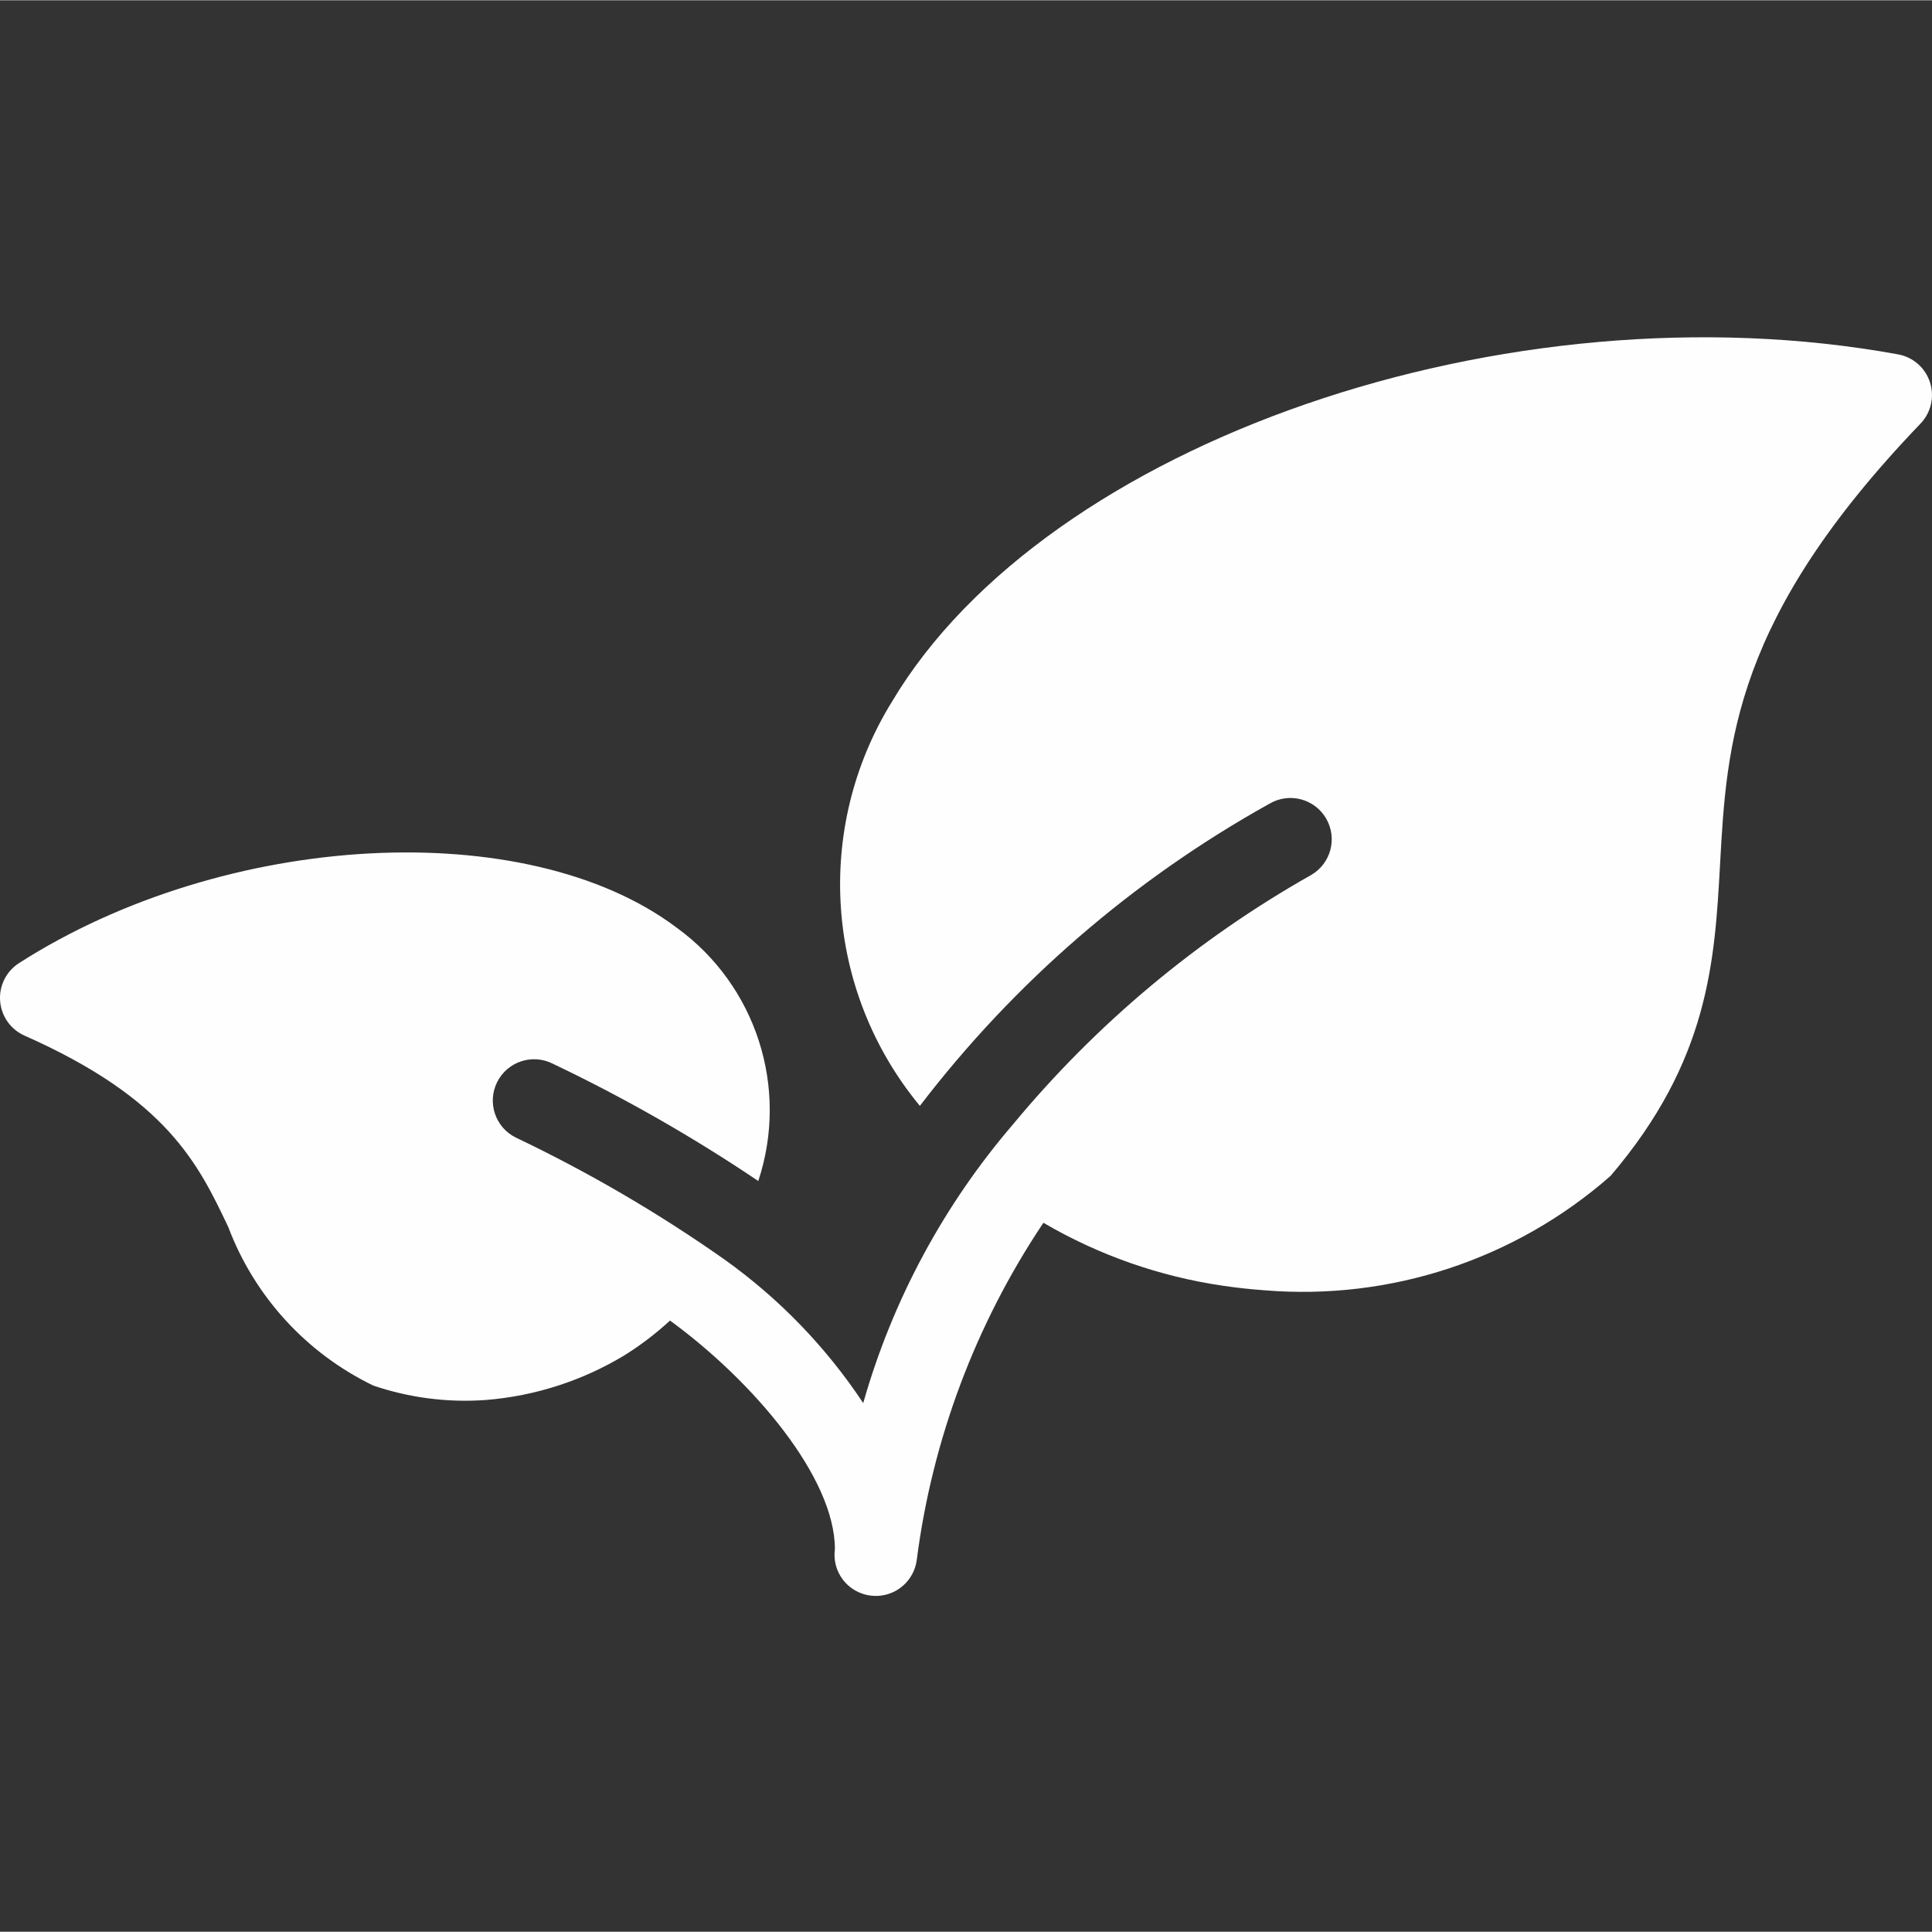 <?xml version="1.0"?>
<svg xmlns="http://www.w3.org/2000/svg" height="512px" viewBox="0 -87 499.138 499" width="512px" class=""><rect x="0" y="-87" width="499.138" height="499" fill="#333333" stroke="none"/><g><path d="m498.617 11.703c-1.207-3.738-4.367-6.512-8.23-7.219-100.918-18.426-220.004 22.629-259.934 89.707-20.246 32.758-17.348 74.777 7.203 104.445 24.438-31.957 55.195-58.539 90.359-78.09 5.09-2.969 11.621-1.25 14.59 3.84 2.969 5.09 1.25 11.621-3.84 14.59-29.363 16.578-55.449 38.387-76.973 64.344-17.992 20.941-31.223 45.543-38.777 72.098-9.562-14.426-21.684-26.984-35.77-37.043-17.09-12.027-35.164-22.59-54.031-31.574-5.27-2.637-7.406-9.043-4.77-14.312 2.637-5.27 9.043-7.406 14.312-4.773 18.441 8.781 36.207 18.918 53.148 30.332 7.988-24.078-.539-50.555-21.078-65.445-38.762-29.199-116.578-24.988-169.906 9.145-3.309 2.117-5.188 5.879-4.891 9.793.297 3.918 2.719 7.352 6.309 8.945 36.895 16.344 44.895 33.172 52.633 49.441 6.781 17.953 20.195 32.621 37.477 40.973 9.352 3.172 19.246 4.438 29.098 3.719 12.672-1.016 24.934-4.973 35.809-11.559 4.188-2.613 8.117-5.613 11.742-8.961 21.418 15.621 42.602 40.496 42.602 59.066-.391 2.805.359 5.648 2.078 7.902 1.723 2.25 4.27 3.719 7.078 4.086.699.094 1.406.117 2.113.07 5.066-.332 9.199-4.191 9.871-9.227 4.02-31.195 15.223-61.031 32.73-87.156 14.227 8.324 29.918 13.84 46.223 16.242 3.641.539 7.254.938 10.84 1.191 32.586 2.711 64.867-7.945 89.434-29.52 25.52-29.848 26.941-55.645 28.32-80.602 1.723-31.207 3.504-63.484 51.781-113.777 2.719-2.836 3.66-6.938 2.449-10.672zm0 0" data-original="#000000" class="active-path" data-old_color="#E8E0E0" fill="#FFFEFE"/></g> </svg>
